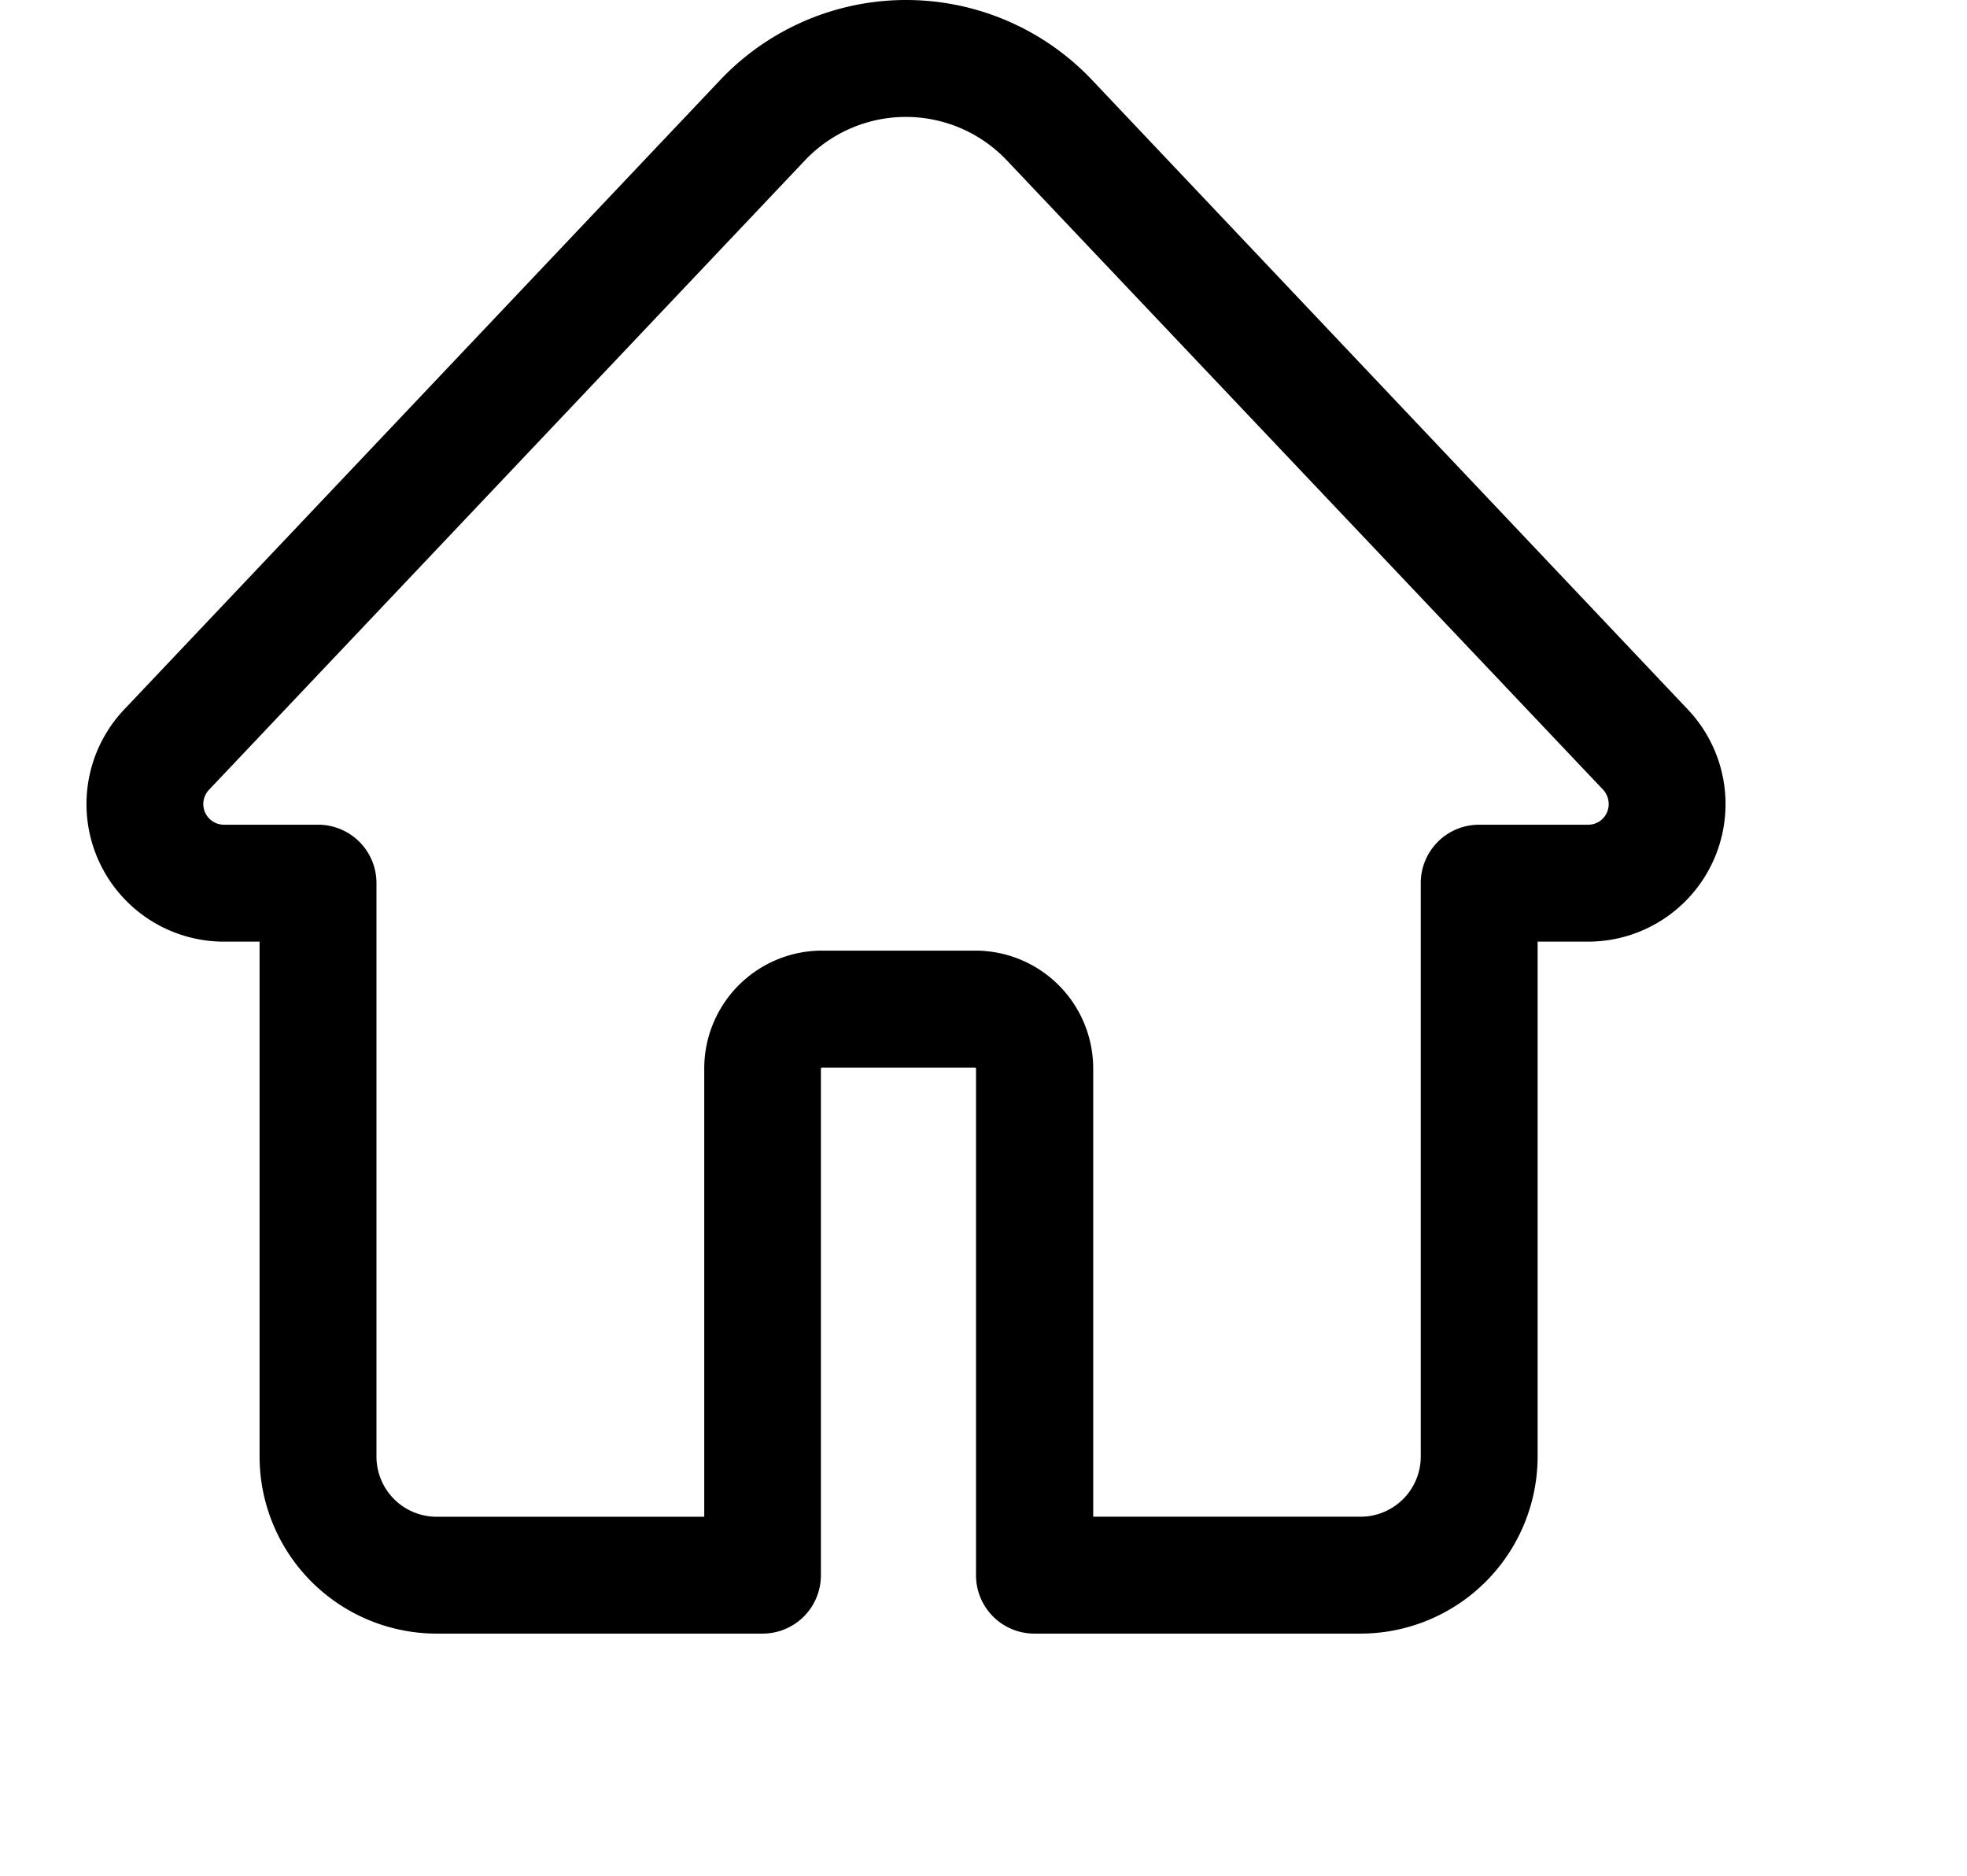 <?xml version="1.0" standalone="no"?><!DOCTYPE svg PUBLIC "-//W3C//DTD SVG 1.1//EN" "http://www.w3.org/Graphics/SVG/1.1/DTD/svg11.dtd"><svg t="1625920221716" class="icon" viewBox="0 0 1074 1024" version="1.1" xmlns="http://www.w3.org/2000/svg" p-id="7586" xmlns:xlink="http://www.w3.org/1999/xlink" width="209.766" height="200"><defs><style type="text/css"></style></defs><path d="M742.88 891.838H564.838a31.842 31.842 0 0 1-31.924-31.91V583.347c0-0.137-0.26-0.534-0.52-0.534h-83.639c-0.137 0-0.534 0.274-0.534 0.534v276.58a31.842 31.842 0 0 1-31.91 31.911H238.391a96.745 96.745 0 0 1-96.663-96.663v-281.1h-19.42A75.093 75.093 0 0 1 67.787 387.35L393.165 43.757a139.818 139.818 0 0 1 203.187 0l325.24 343.593a75.093 75.093 0 0 1-54.521 126.725h-27.514v281.1a96.759 96.759 0 0 1-96.677 96.663z m-146.131-63.82H742.88a32.87 32.87 0 0 0 32.87-32.87V482.15a31.842 31.842 0 0 1 31.91-31.91h59.438a11.176 11.176 0 0 0 10.381-6.849 11.573 11.573 0 0 0-2.136-12.23L549.801 87.624a75.887 75.887 0 0 0-110.359 0L114.064 431.23a11.285 11.285 0 0 0 8.217 19.01h51.359a31.842 31.842 0 0 1 31.91 31.91v313.024a32.87 32.87 0 0 0 32.87 32.87h146.103V583.347a64.369 64.369 0 0 1 64.369-64.37h83.639a64.369 64.369 0 0 1 64.368 64.37v244.67z m0 0" p-id="7587"></path></svg>